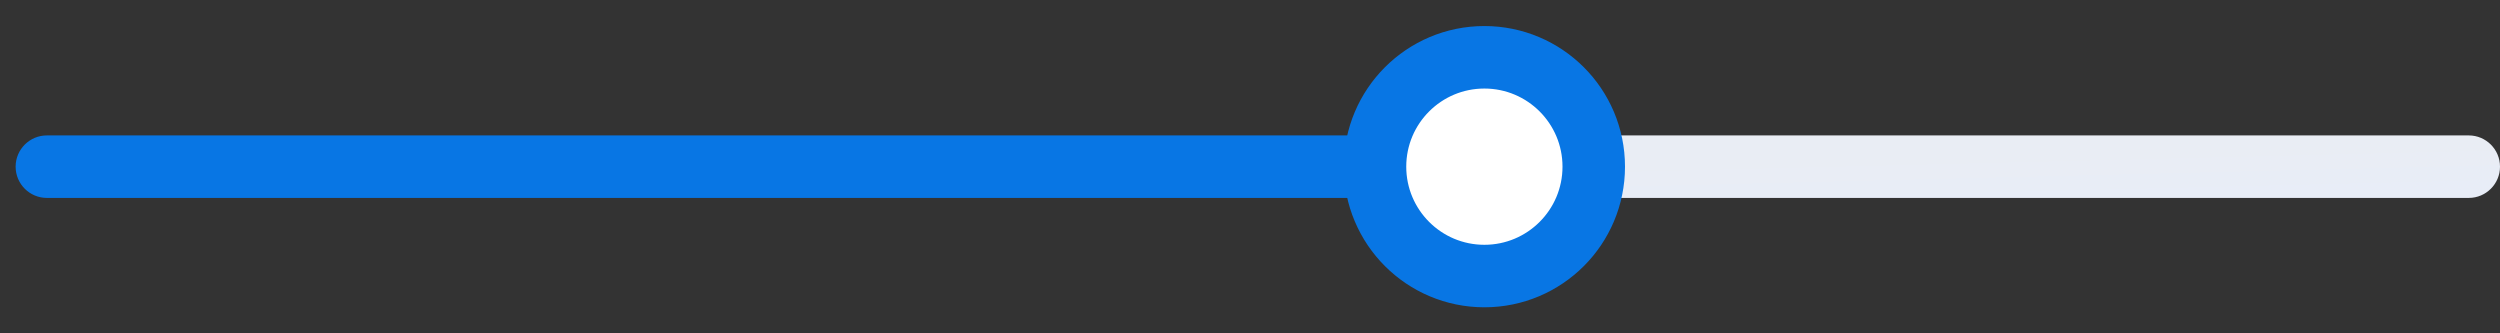 <svg width="120" height="16" viewBox="0 0 120 16" fill="none" xmlns="http://www.w3.org/2000/svg">
<rect x="0" y="0" width="120" height="16" fill="#333333" stroke="none"/>
<path d="M2.25 6.5C1.422 6.5 0.75 7.172 0.75 8C0.75 8.828 1.422 9.5 2.25 9.5V6.5ZM64.5 9.5H66V6.5H64.5V9.5ZM2.25 9.5H64.5V6.5H2.25V9.5Z" fill="#0876E4"/>
<path d="M73.5 6.5H72V9.5H73.5V6.5ZM118.5 9.5C119.328 9.5 120 8.828 120 8C120 7.172 119.328 6.5 118.5 6.5V9.5ZM73.5 9.5H118.5V6.5H73.5V9.5Z" fill="url(#paint0_linear_2623_57651)"/>
<circle cx="71.25" cy="8" r="5.25" fill="white" stroke="#0876E4" stroke-width="3"/>
<defs>
<linearGradient id="paint0_linear_2623_57651" x1="73.5" y1="8.01" x2="73.552" y2="10.126" gradientUnits="userSpaceOnUse">
<stop stop-color="#E9EDF4"/>
<stop offset="1" stop-color="#E8EDF7"/>
</linearGradient>
</defs>
</svg>
